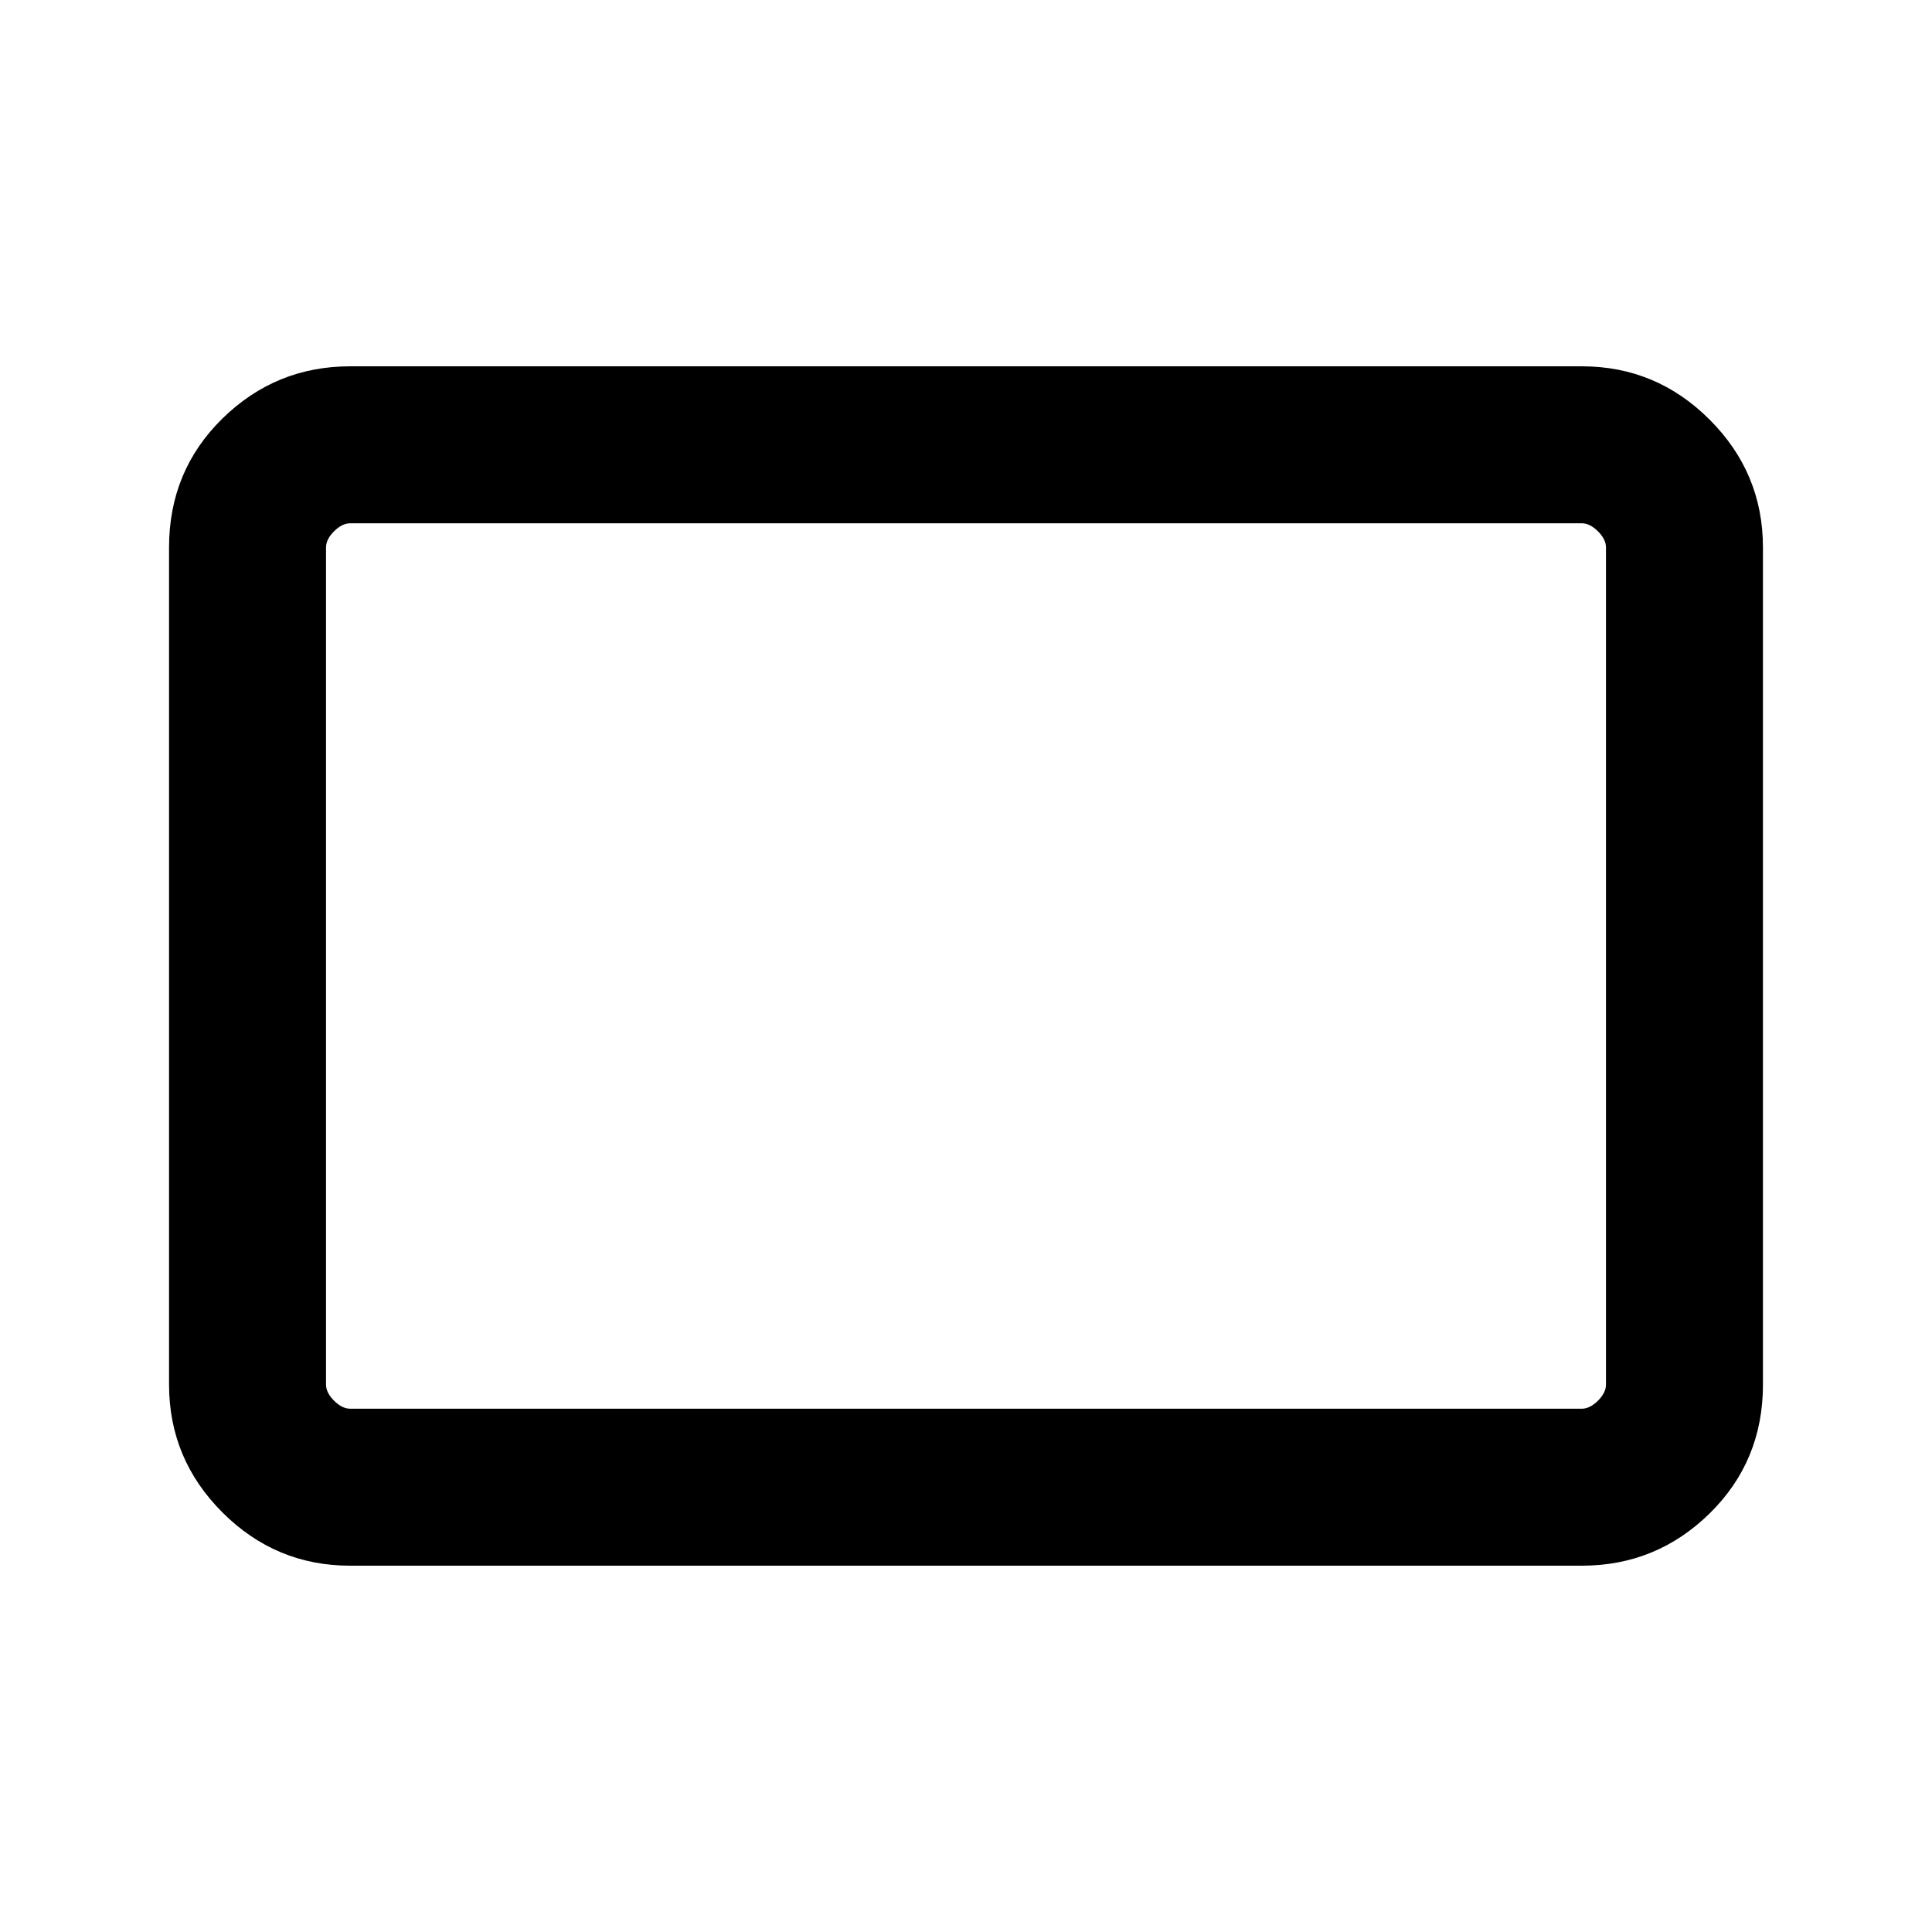 <svg xmlns="http://www.w3.org/2000/svg" height="20" width="20"><path d="M3.625 16.208q-.771 0-1.323-.552-.552-.552-.552-1.323V5.667q0-.792.552-1.334.552-.541 1.323-.541h12.75q.771 0 1.323.552.552.552.552 1.323v8.666q0 .792-.552 1.334-.552.541-1.323.541Zm0-1.625h12.75q.083 0 .167-.083.083-.083.083-.167V5.667q0-.084-.083-.167-.084-.083-.167-.083H3.625q-.083 0-.167.083-.083.083-.083.167v8.666q0 .084.083.167.084.083.167.083Zm-.25 0V5.417v9.166Z"/></svg>